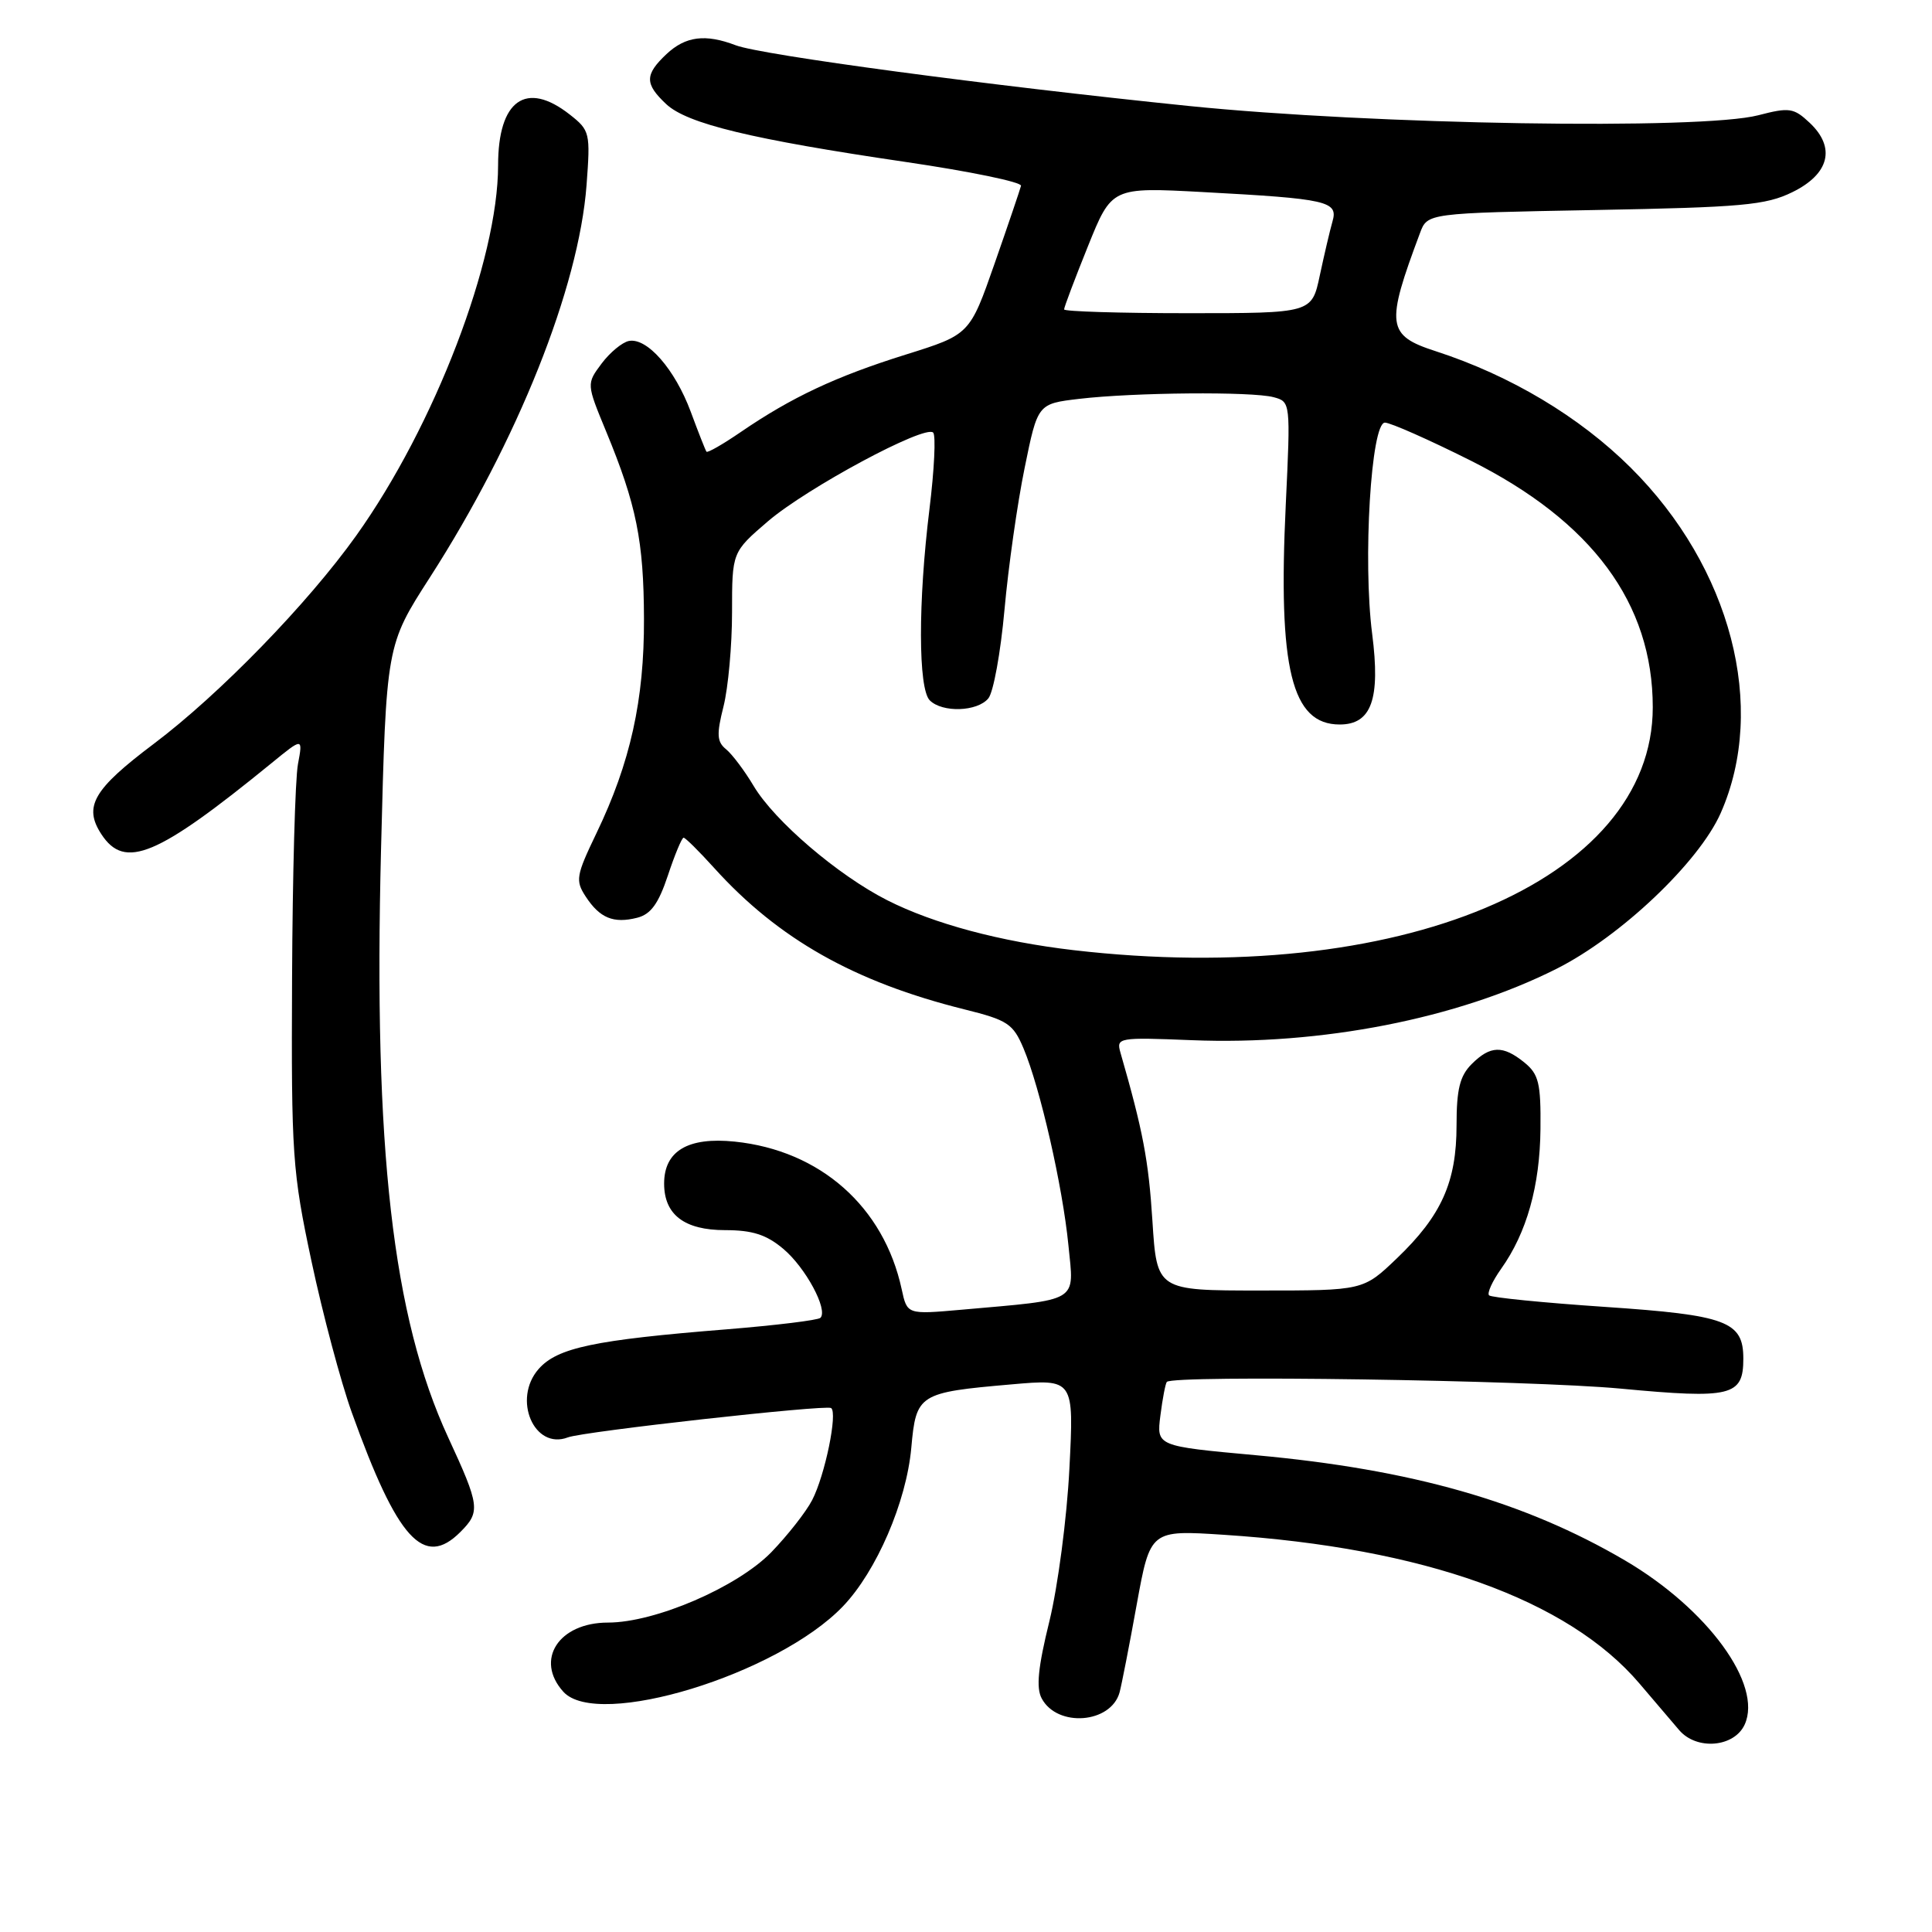 <?xml version="1.0" encoding="UTF-8" standalone="no"?>
<!DOCTYPE svg PUBLIC "-//W3C//DTD SVG 1.1//EN" "http://www.w3.org/Graphics/SVG/1.1/DTD/svg11.dtd" >
<svg xmlns="http://www.w3.org/2000/svg" xmlns:xlink="http://www.w3.org/1999/xlink" version="1.1" viewBox="0 0 256 256">
 <g >
 <path fill="currentColor"
d=" M 231.18 228.51 C 233.59 223.21 226.27 213.19 215.31 206.76 C 201.99 198.95 187.05 194.70 166.37 192.82 C 153.24 191.62 153.24 191.62 153.76 187.56 C 154.04 185.33 154.43 183.32 154.61 183.11 C 155.42 182.17 202.74 182.87 214.75 184.00 C 229.43 185.38 231.00 184.99 231.00 180.03 C 231.00 175.09 228.81 174.26 212.66 173.17 C 204.50 172.62 197.59 171.93 197.31 171.64 C 197.02 171.35 197.74 169.77 198.91 168.12 C 202.30 163.36 204.05 157.14 204.12 149.58 C 204.18 143.51 203.89 142.33 201.98 140.78 C 199.14 138.48 197.47 138.53 195.00 141.00 C 193.44 142.56 193.00 144.33 193.00 149.10 C 193.00 156.63 191.01 161.07 185.10 166.73 C 180.64 171.00 180.64 171.00 166.97 171.00 C 153.29 171.00 153.29 171.00 152.70 161.75 C 152.19 153.73 151.45 149.84 148.46 139.46 C 147.90 137.49 148.20 137.44 157.93 137.83 C 175.06 138.52 193.13 134.98 206.25 128.37 C 214.74 124.10 225.12 114.25 228.00 107.74 C 234.20 93.71 229.38 75.19 216.07 61.96 C 209.28 55.21 200.14 49.75 190.25 46.54 C 183.75 44.44 183.58 43.09 188.16 30.87 C 189.14 28.24 189.14 28.24 211.32 27.83 C 230.82 27.47 233.98 27.19 237.50 25.46 C 242.41 23.06 243.28 19.55 239.79 16.27 C 237.68 14.29 237.10 14.20 232.99 15.27 C 225.41 17.24 181.91 16.53 157.50 14.04 C 130.99 11.33 100.92 7.30 97.49 6.00 C 93.46 4.46 90.84 4.80 88.31 7.17 C 85.42 9.90 85.41 11.10 88.27 13.79 C 91.05 16.40 99.59 18.46 120.00 21.46 C 128.53 22.71 135.40 24.13 135.29 24.62 C 135.17 25.10 133.60 29.74 131.79 34.92 C 128.50 44.33 128.50 44.33 120.00 46.99 C 110.76 49.88 104.89 52.64 98.18 57.23 C 95.80 58.86 93.75 60.04 93.61 59.85 C 93.47 59.66 92.53 57.27 91.52 54.54 C 89.43 48.93 85.74 44.71 83.33 45.18 C 82.44 45.36 80.81 46.71 79.71 48.18 C 77.71 50.86 77.71 50.86 80.32 57.18 C 84.33 66.89 85.30 71.68 85.33 82.00 C 85.37 92.73 83.53 101.06 79.03 110.41 C 76.33 116.03 76.22 116.68 77.61 118.80 C 79.47 121.65 81.29 122.40 84.42 121.61 C 86.24 121.15 87.25 119.75 88.50 116.00 C 89.41 113.25 90.35 111.00 90.58 111.00 C 90.82 111.00 92.63 112.80 94.63 115.01 C 103.14 124.43 113.22 130.12 127.80 133.75 C 133.52 135.17 134.24 135.65 135.62 138.91 C 137.83 144.16 140.80 157.18 141.57 164.99 C 142.33 172.69 143.24 172.14 127.35 173.55 C 120.20 174.18 120.20 174.18 119.48 170.84 C 117.12 159.90 108.69 152.44 97.36 151.27 C 91.16 150.63 88.00 152.51 88.00 156.83 C 88.00 160.95 90.68 163.00 96.08 163.00 C 99.70 163.00 101.56 163.60 103.79 165.48 C 106.75 167.96 109.76 173.57 108.71 174.62 C 108.40 174.93 102.83 175.61 96.32 176.14 C 78.72 177.55 73.85 178.58 71.37 181.40 C 67.87 185.39 70.77 192.17 75.25 190.46 C 77.27 189.68 109.37 186.11 110.12 186.57 C 111.03 187.14 109.32 195.49 107.61 198.78 C 106.81 200.33 104.38 203.42 102.22 205.66 C 97.71 210.30 86.82 215.00 80.56 215.00 C 74.02 215.00 70.83 219.95 74.65 224.17 C 79.19 229.18 103.05 221.88 111.70 212.84 C 116.14 208.20 120.10 199.02 120.75 191.86 C 121.39 184.72 121.72 184.51 134.00 183.44 C 142.31 182.71 142.31 182.71 141.70 194.61 C 141.37 201.15 140.17 210.24 139.05 214.82 C 137.55 220.91 137.27 223.64 138.03 225.05 C 140.10 228.93 147.21 228.38 148.35 224.25 C 148.61 223.29 149.64 218.05 150.62 212.61 C 152.42 202.73 152.42 202.73 162.19 203.37 C 188.66 205.10 207.79 211.96 217.25 223.09 C 219.31 225.51 221.67 228.29 222.50 229.25 C 224.82 231.96 229.80 231.53 231.18 228.51 Z  M 61.00 203.00 C 63.68 200.32 63.58 199.53 59.38 190.45 C 52.02 174.51 49.48 152.24 50.49 112.50 C 51.18 85.50 51.18 85.50 56.97 76.50 C 68.59 58.42 76.69 38.12 77.72 24.54 C 78.24 17.59 78.17 17.28 75.50 15.18 C 69.71 10.63 66.00 13.26 66.00 21.91 C 66.00 34.46 57.59 56.41 47.21 70.96 C 40.78 79.98 29.08 92.01 20.39 98.55 C 12.35 104.60 11.03 106.87 13.44 110.55 C 16.54 115.28 20.81 113.49 35.99 101.11 C 40.14 97.72 40.14 97.72 39.48 101.26 C 39.11 103.21 38.76 115.99 38.70 129.65 C 38.59 153.08 38.74 155.22 41.28 167.15 C 42.76 174.11 45.16 183.11 46.61 187.15 C 52.66 204.00 56.15 207.85 61.00 203.00 Z  M 142.25 125.90 C 132.55 124.77 123.74 122.41 117.57 119.29 C 111.04 115.98 102.62 108.78 99.86 104.14 C 98.67 102.14 97.03 99.96 96.22 99.29 C 94.99 98.30 94.93 97.32 95.87 93.60 C 96.49 91.13 97.00 85.52 97.00 81.13 C 97.00 73.16 97.00 73.16 101.75 69.08 C 106.94 64.64 122.57 56.24 123.65 57.32 C 124.02 57.69 123.80 62.24 123.16 67.44 C 121.64 79.78 121.66 91.26 123.20 92.80 C 124.86 94.46 129.50 94.31 130.96 92.54 C 131.63 91.74 132.59 86.46 133.10 80.79 C 133.61 75.13 134.81 66.67 135.77 62.00 C 137.50 53.50 137.50 53.50 143.00 52.85 C 150.21 52.00 165.89 51.86 168.76 52.63 C 171.01 53.23 171.01 53.31 170.37 66.89 C 169.33 88.63 171.14 96.00 177.52 96.00 C 181.73 96.00 182.93 92.64 181.82 84.00 C 180.57 74.29 181.67 56.00 183.51 56.00 C 184.23 56.00 189.32 58.25 194.81 61.00 C 210.97 69.09 219.00 79.95 219.00 93.72 C 219.00 116.77 185.28 130.90 142.25 125.90 Z  M 141.00 41.00 C 140.99 40.73 142.41 36.97 144.15 32.65 C 147.31 24.80 147.31 24.80 159.40 25.45 C 175.93 26.34 177.34 26.66 176.56 29.35 C 176.22 30.53 175.47 33.75 174.88 36.50 C 173.82 41.50 173.82 41.50 157.42 41.50 C 148.39 41.50 141.00 41.27 141.00 41.00 Z "/>
</g>
</svg>